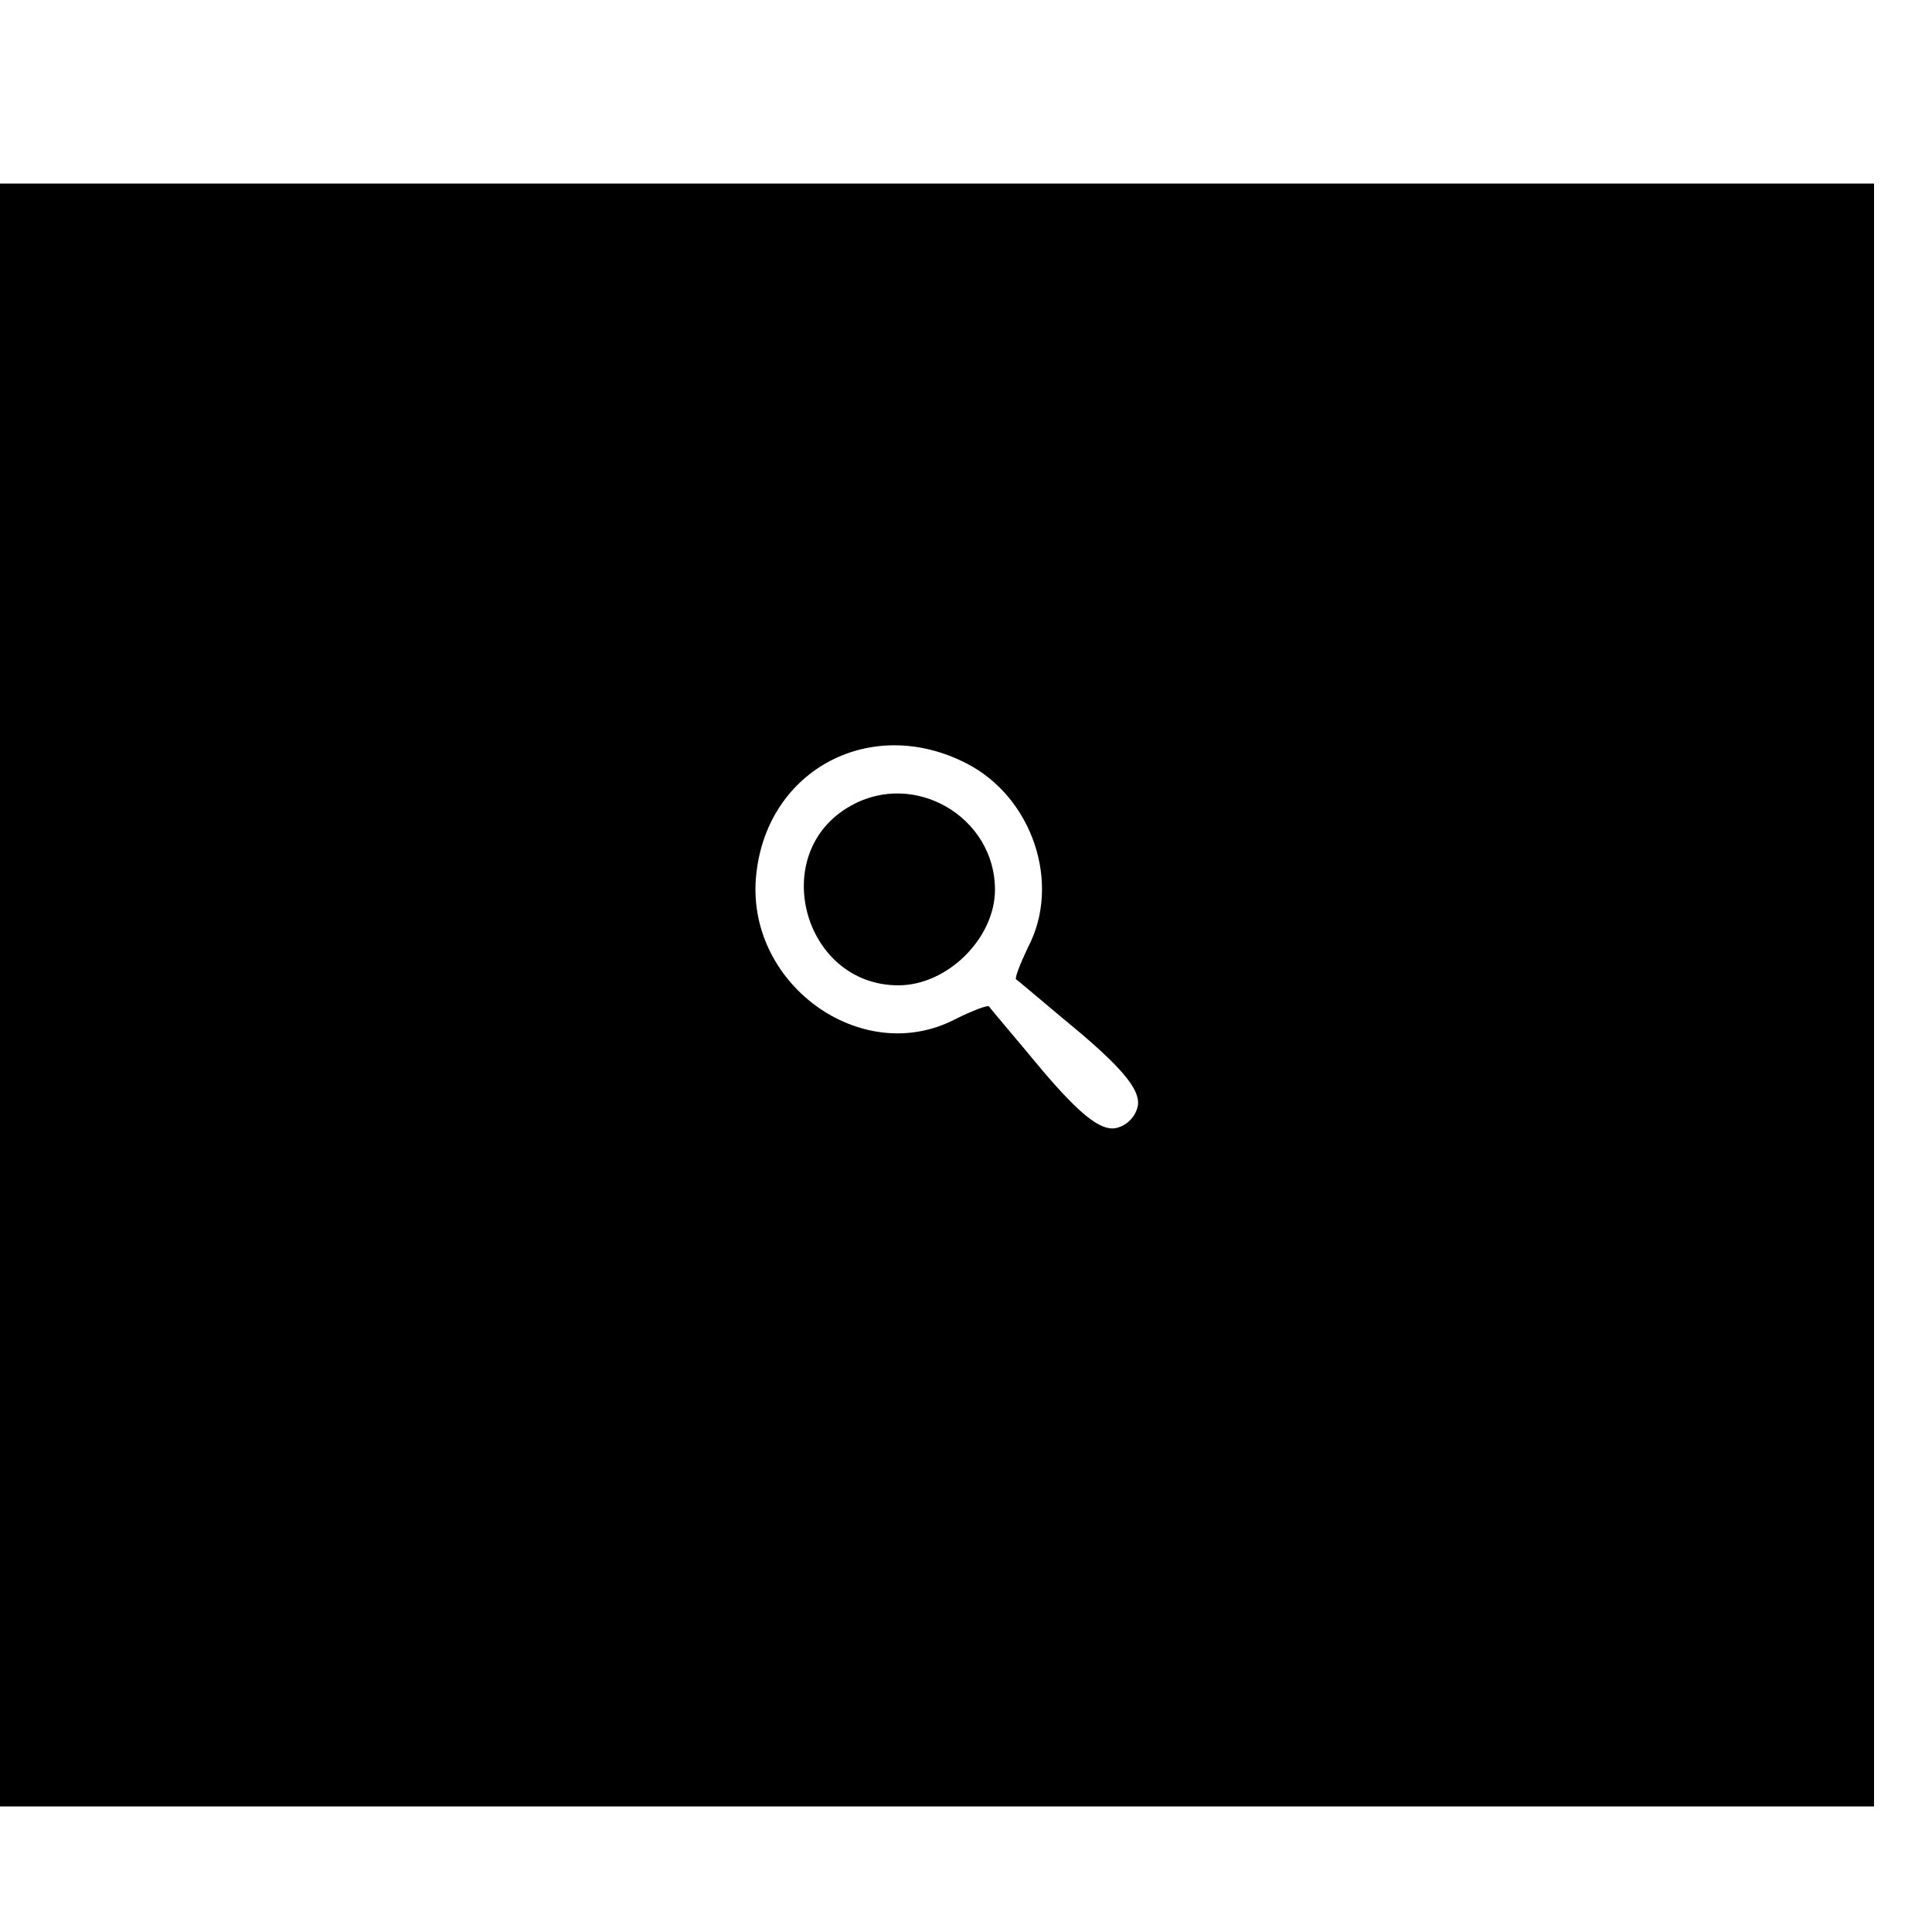 <?xml version="1.0" standalone="no"?>
<!DOCTYPE svg PUBLIC "-//W3C//DTD SVG 20010904//EN"
 "http://www.w3.org/TR/2001/REC-SVG-20010904/DTD/svg10.dtd">
<svg version="1.0" xmlns="http://www.w3.org/2000/svg"
 width="16pt" height="16pt" viewBox="0 0 16 16"
 preserveAspectRatio="xMidYMid meet">
<g transform="translate(0,16) scale(0.008,-0.008)"
fill="#000000" stroke="none">
<path d="M0 970 l0 -840 970 0 970 0 0 840 0 840 -970 0 -970 0 0 -840z m1000
240 c69 -35 99 -125 64 -191 -8 -17 -14 -32 -12 -33 2 -1 31 -26 66 -55 46
-39 62 -60 60 -75 -2 -12 -12 -22 -24 -24 -15 -2 -36 14 -75 60 -29 35 -54 64
-55 66 -1 2 -17 -4 -35 -13 -98 -51 -219 38 -206 151 12 108 119 164 217 114z"/>
<path d="M881 1166 c-87 -48 -50 -186 49 -186 51 0 100 49 100 99 0 75 -83
124 -149 87z"/>
</g>
</svg>
